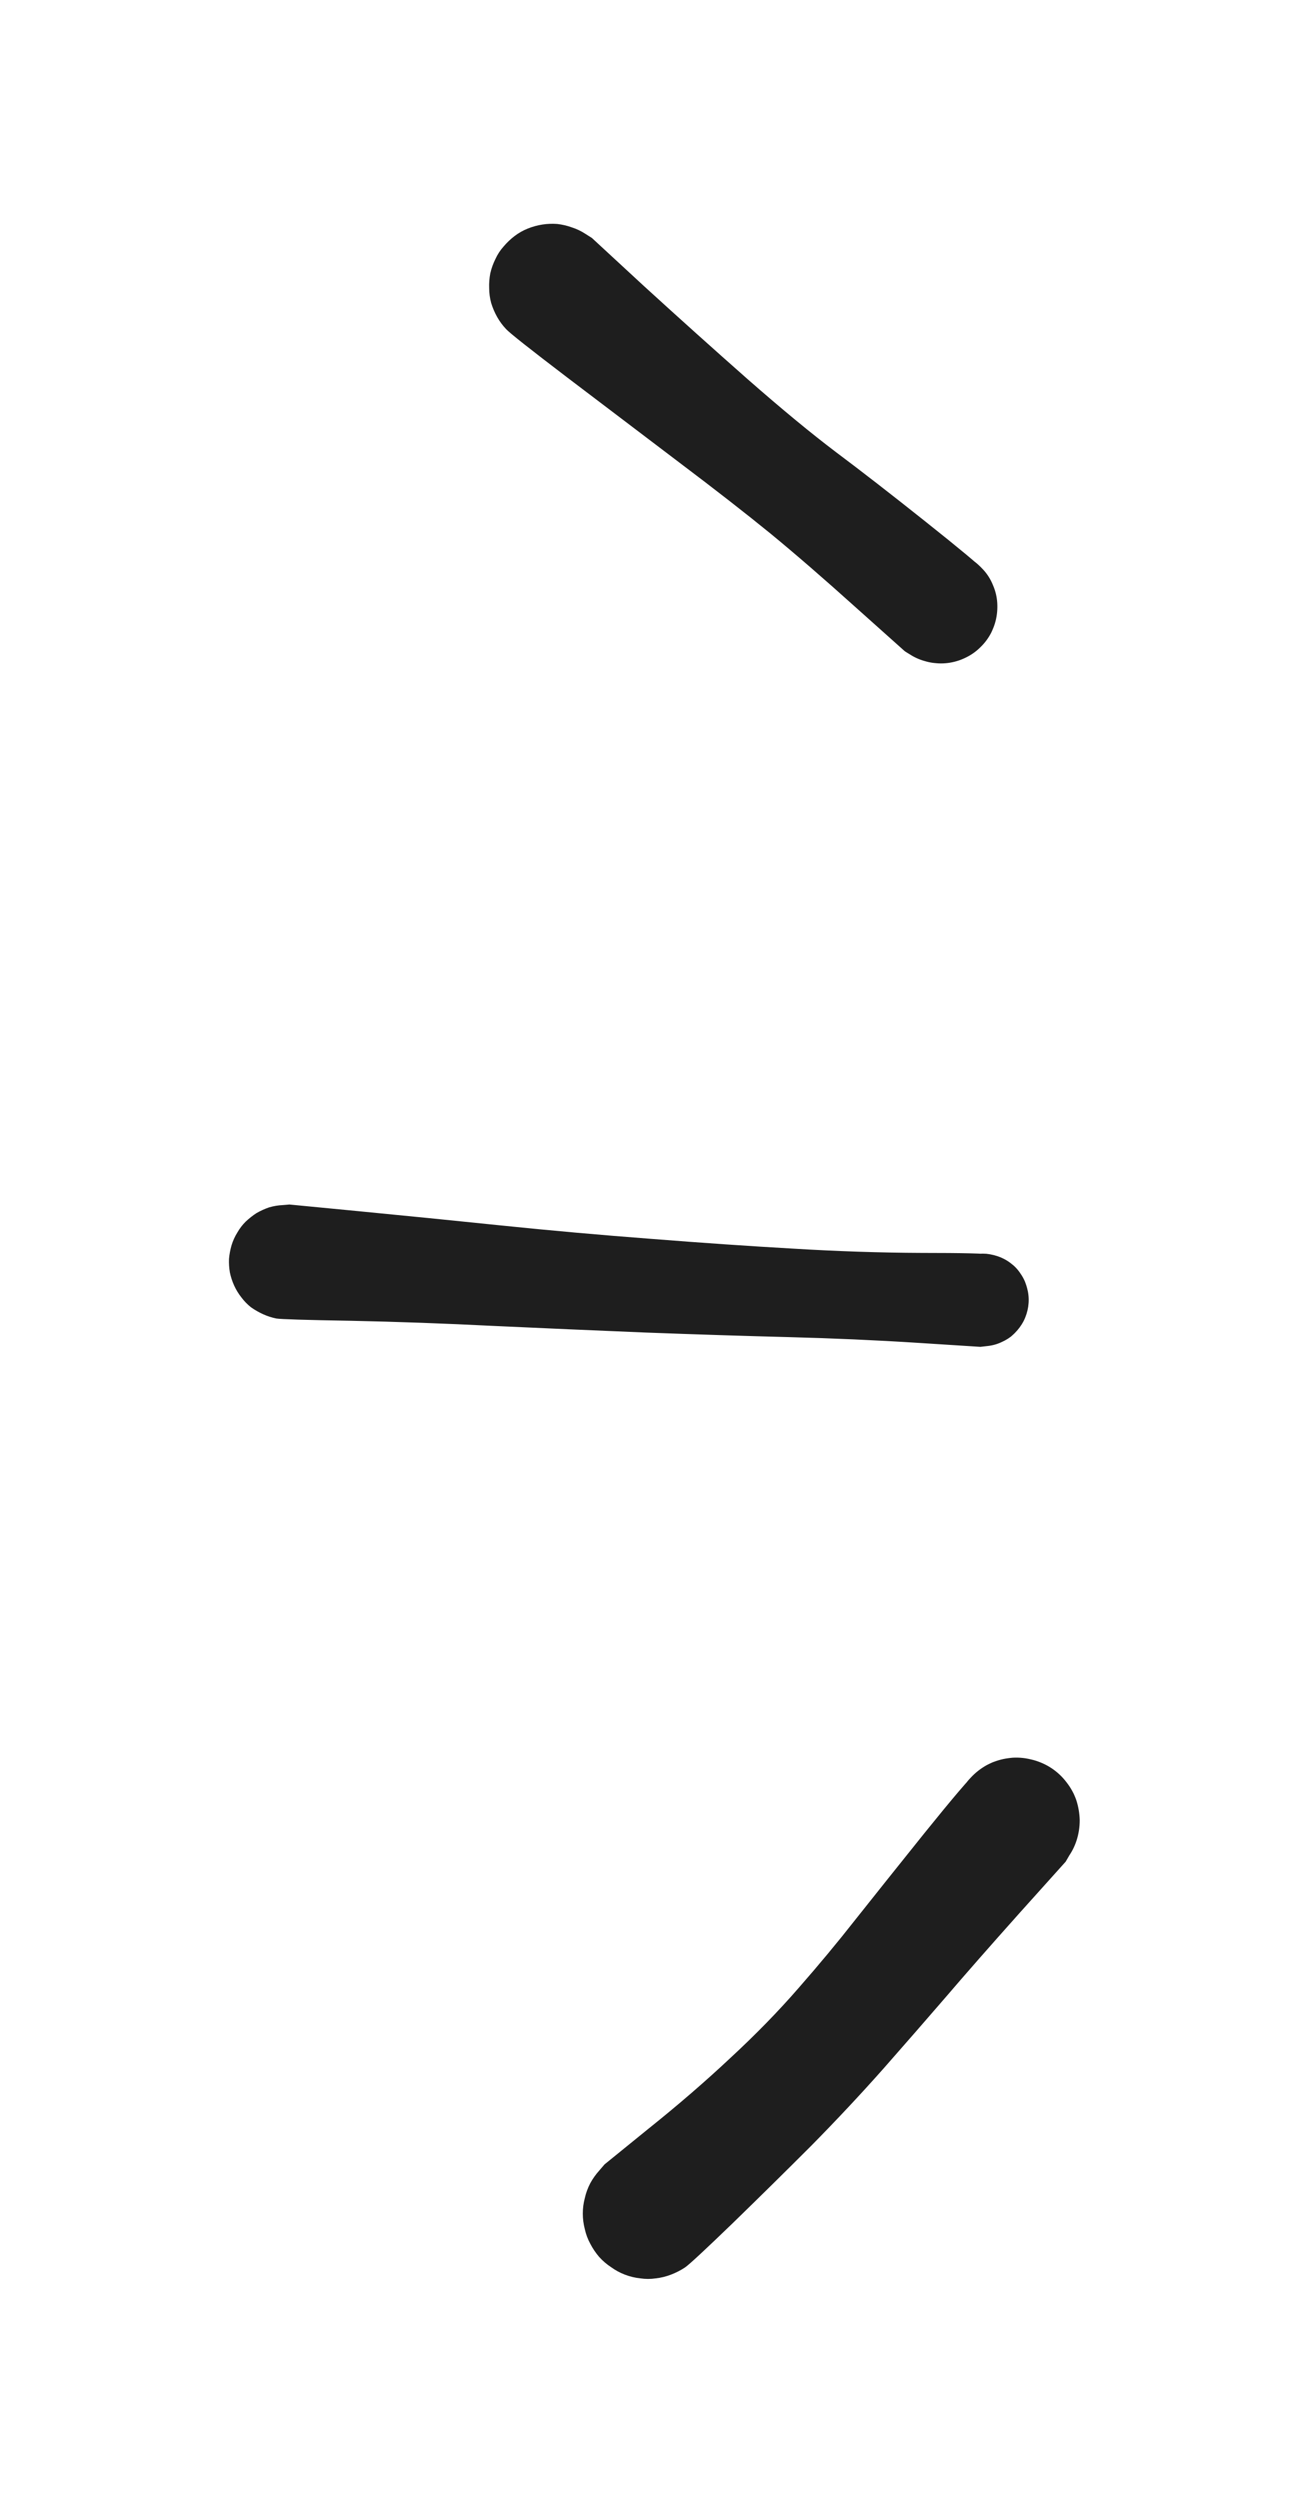 <?xml version="1.0" standalone="no"?>
<!DOCTYPE svg PUBLIC "-//W3C//DTD SVG 1.1//EN" "http://www.w3.org/Graphics/SVG/1.1/DTD/svg11.dtd">
<svg version="1.1" xmlns="http://www.w3.org/2000/svg" viewBox="0 0 45.52 87.292" width="91.041" height="174.583"><!-- svg-source:excalidraw --><defs><style class="style-fonts">
      </style></defs><g transform="translate(19.269 10) rotate(0 6.801 5.598)" stroke="none"><path fill="#1e1e1e" d="M 1.41,-1.69 Q 1.41,-1.69 3.24,-0.00 5.07,1.67 6.85,3.24 8.63,4.80 9.94,5.79 11.25,6.77 13.06,8.21 14.87,9.65 15.08,9.89 15.30,10.13 15.42,10.43 15.55,10.73 15.57,11.05 15.59,11.38 15.51,11.69 15.43,12.00 15.25,12.27 15.07,12.54 14.82,12.74 14.56,12.94 14.26,13.05 13.95,13.16 13.63,13.16 13.30,13.17 13.00,13.07 12.69,12.97 12.43,12.78 12.17,12.59 11.98,12.32 11.79,12.06 11.70,11.75 11.61,11.44 11.62,11.11 11.64,10.79 11.75,10.49 11.87,10.18 12.07,9.93 12.28,9.68 12.55,9.51 12.83,9.34 13.14,9.27 13.46,9.19 13.78,9.22 14.10,9.25 14.40,9.39 14.70,9.52 14.93,9.74 15.17,9.96 15.33,10.24 15.48,10.52 15.54,10.84 15.60,11.16 15.55,11.48 15.50,11.80 15.36,12.09 15.21,12.38 14.98,12.60 14.75,12.83 14.45,12.97 14.16,13.11 13.84,13.15 13.52,13.19 13.20,13.12 12.88,13.06 12.60,12.90 12.32,12.73 12.33,12.73 12.33,12.73 10.64,11.22 8.95,9.70 7.66,8.64 6.36,7.58 4.45,6.14 2.54,4.69 0.56,3.19 -1.41,1.69 -1.59,1.49 -1.77,1.30 -1.90,1.07 -2.03,0.84 -2.11,0.58 -2.18,0.32 -2.18,0.06 -2.19,-0.20 -2.14,-0.46 -2.08,-0.72 -1.96,-0.96 -1.85,-1.20 -1.67,-1.40 -1.50,-1.60 -1.29,-1.76 -1.08,-1.92 -0.83,-2.02 -0.58,-2.12 -0.32,-2.16 -0.06,-2.20 0.20,-2.18 0.46,-2.15 0.71,-2.06 0.96,-1.98 1.19,-1.83 1.41,-1.69 1.41,-1.69 L 1.41,-1.69 Z"></path></g><g transform="translate(10 44.067) rotate(0 12.339 0.602)" stroke="none"><path fill="#1e1e1e" d="M 0.11,-2.01 Q 0.11,-2.01 2.49,-1.78 4.88,-1.55 7.49,-1.28 10.11,-1.01 12.76,-0.81 15.41,-0.60 17.70,-0.47 20.00,-0.33 22.19,-0.32 24.37,-0.32 24.63,-0.26 24.90,-0.21 25.13,-0.08 25.36,0.05 25.53,0.25 25.71,0.45 25.81,0.69 25.91,0.94 25.93,1.20 25.95,1.47 25.88,1.73 25.82,1.99 25.67,2.21 25.52,2.43 25.32,2.60 25.11,2.76 24.85,2.85 24.60,2.94 24.34,2.94 24.07,2.95 23.82,2.87 23.56,2.79 23.35,2.63 23.14,2.47 22.98,2.25 22.83,2.03 22.75,1.78 22.68,1.52 22.69,1.26 22.70,0.99 22.79,0.74 22.89,0.49 23.06,0.29 23.23,0.08 23.45,-0.05 23.68,-0.19 23.94,-0.25 24.20,-0.31 24.46,-0.29 24.73,-0.26 24.97,-0.16 25.21,-0.05 25.41,0.12 25.61,0.30 25.73,0.54 25.86,0.77 25.91,1.03 25.96,1.29 25.92,1.56 25.88,1.82 25.76,2.06 25.64,2.29 25.45,2.48 25.26,2.67 25.02,2.78 24.78,2.90 24.51,2.93 24.25,2.96 24.25,2.96 24.25,2.96 22.06,2.82 19.87,2.68 17.55,2.62 15.22,2.56 12.54,2.46 9.86,2.35 7.26,2.23 4.67,2.10 2.27,2.05 -0.11,2.01 -0.35,1.97 -0.59,1.92 -0.81,1.82 -1.03,1.72 -1.23,1.58 -1.42,1.43 -1.57,1.23 -1.72,1.04 -1.82,0.82 -1.92,0.60 -1.97,0.36 -2.01,0.12 -2.00,-0.11 -1.98,-0.35 -1.91,-0.59 -1.84,-0.82 -1.71,-1.03 -1.59,-1.24 -1.42,-1.41 -1.24,-1.58 -1.04,-1.71 -0.83,-1.83 -0.60,-1.91 -0.36,-1.98 -0.12,-1.99 0.11,-2.01 0.11,-2.01 L 0.11,-2.01 Z"></path></g><g transform="translate(22.64 77.292) rotate(0 6.44 -6.862)" stroke="none"><path fill="#1e1e1e" d="M -1.52,-1.72 Q -1.52,-1.72 0.02,-2.97 1.57,-4.21 2.88,-5.44 4.20,-6.66 5.26,-7.88 6.32,-9.09 7.23,-10.25 8.15,-11.41 9.65,-13.28 11.16,-15.15 11.44,-15.38 11.71,-15.62 12.04,-15.76 12.38,-15.89 12.74,-15.92 13.10,-15.94 13.45,-15.84 13.80,-15.75 14.10,-15.55 14.40,-15.35 14.62,-15.06 14.84,-14.78 14.96,-14.44 15.07,-14.10 15.08,-13.74 15.08,-13.37 14.97,-13.03 14.86,-12.69 14.64,-12.40 14.42,-12.11 14.13,-11.91 13.83,-11.70 13.48,-11.60 13.13,-11.50 12.77,-11.52 12.41,-11.54 12.08,-11.67 11.74,-11.80 11.46,-12.03 11.19,-12.26 11.00,-12.57 10.81,-12.88 10.73,-13.23 10.65,-13.58 10.68,-13.94 10.72,-14.30 10.87,-14.63 11.02,-14.96 11.27,-15.22 11.51,-15.48 11.83,-15.66 12.15,-15.83 12.50,-15.89 12.86,-15.95 13.21,-15.89 13.57,-15.84 13.89,-15.67 14.21,-15.50 14.46,-15.24 14.71,-14.98 14.87,-14.66 15.02,-14.33 15.06,-13.97 15.10,-13.61 15.03,-13.26 14.95,-12.91 14.77,-12.60 14.59,-12.29 14.59,-12.29 14.59,-12.29 12.99,-10.51 11.40,-8.73 10.40,-7.56 9.39,-6.39 8.22,-5.06 7.04,-3.73 5.71,-2.38 4.37,-1.04 2.95,0.34 1.52,1.72 1.29,1.88 1.06,2.03 0.80,2.13 0.54,2.23 0.27,2.26 -0.00,2.30 -0.27,2.26 -0.55,2.23 -0.81,2.13 -1.07,2.03 -1.29,1.87 -1.52,1.72 -1.71,1.51 -1.89,1.30 -2.02,1.05 -2.15,0.81 -2.21,0.54 -2.28,0.27 -2.28,-0.00 -2.28,-0.28 -2.21,-0.54 -2.15,-0.81 -2.02,-1.06 -1.89,-1.30 -1.70,-1.51 -1.52,-1.72 -1.52,-1.72 L -1.52,-1.72 Z"></path></g></svg>